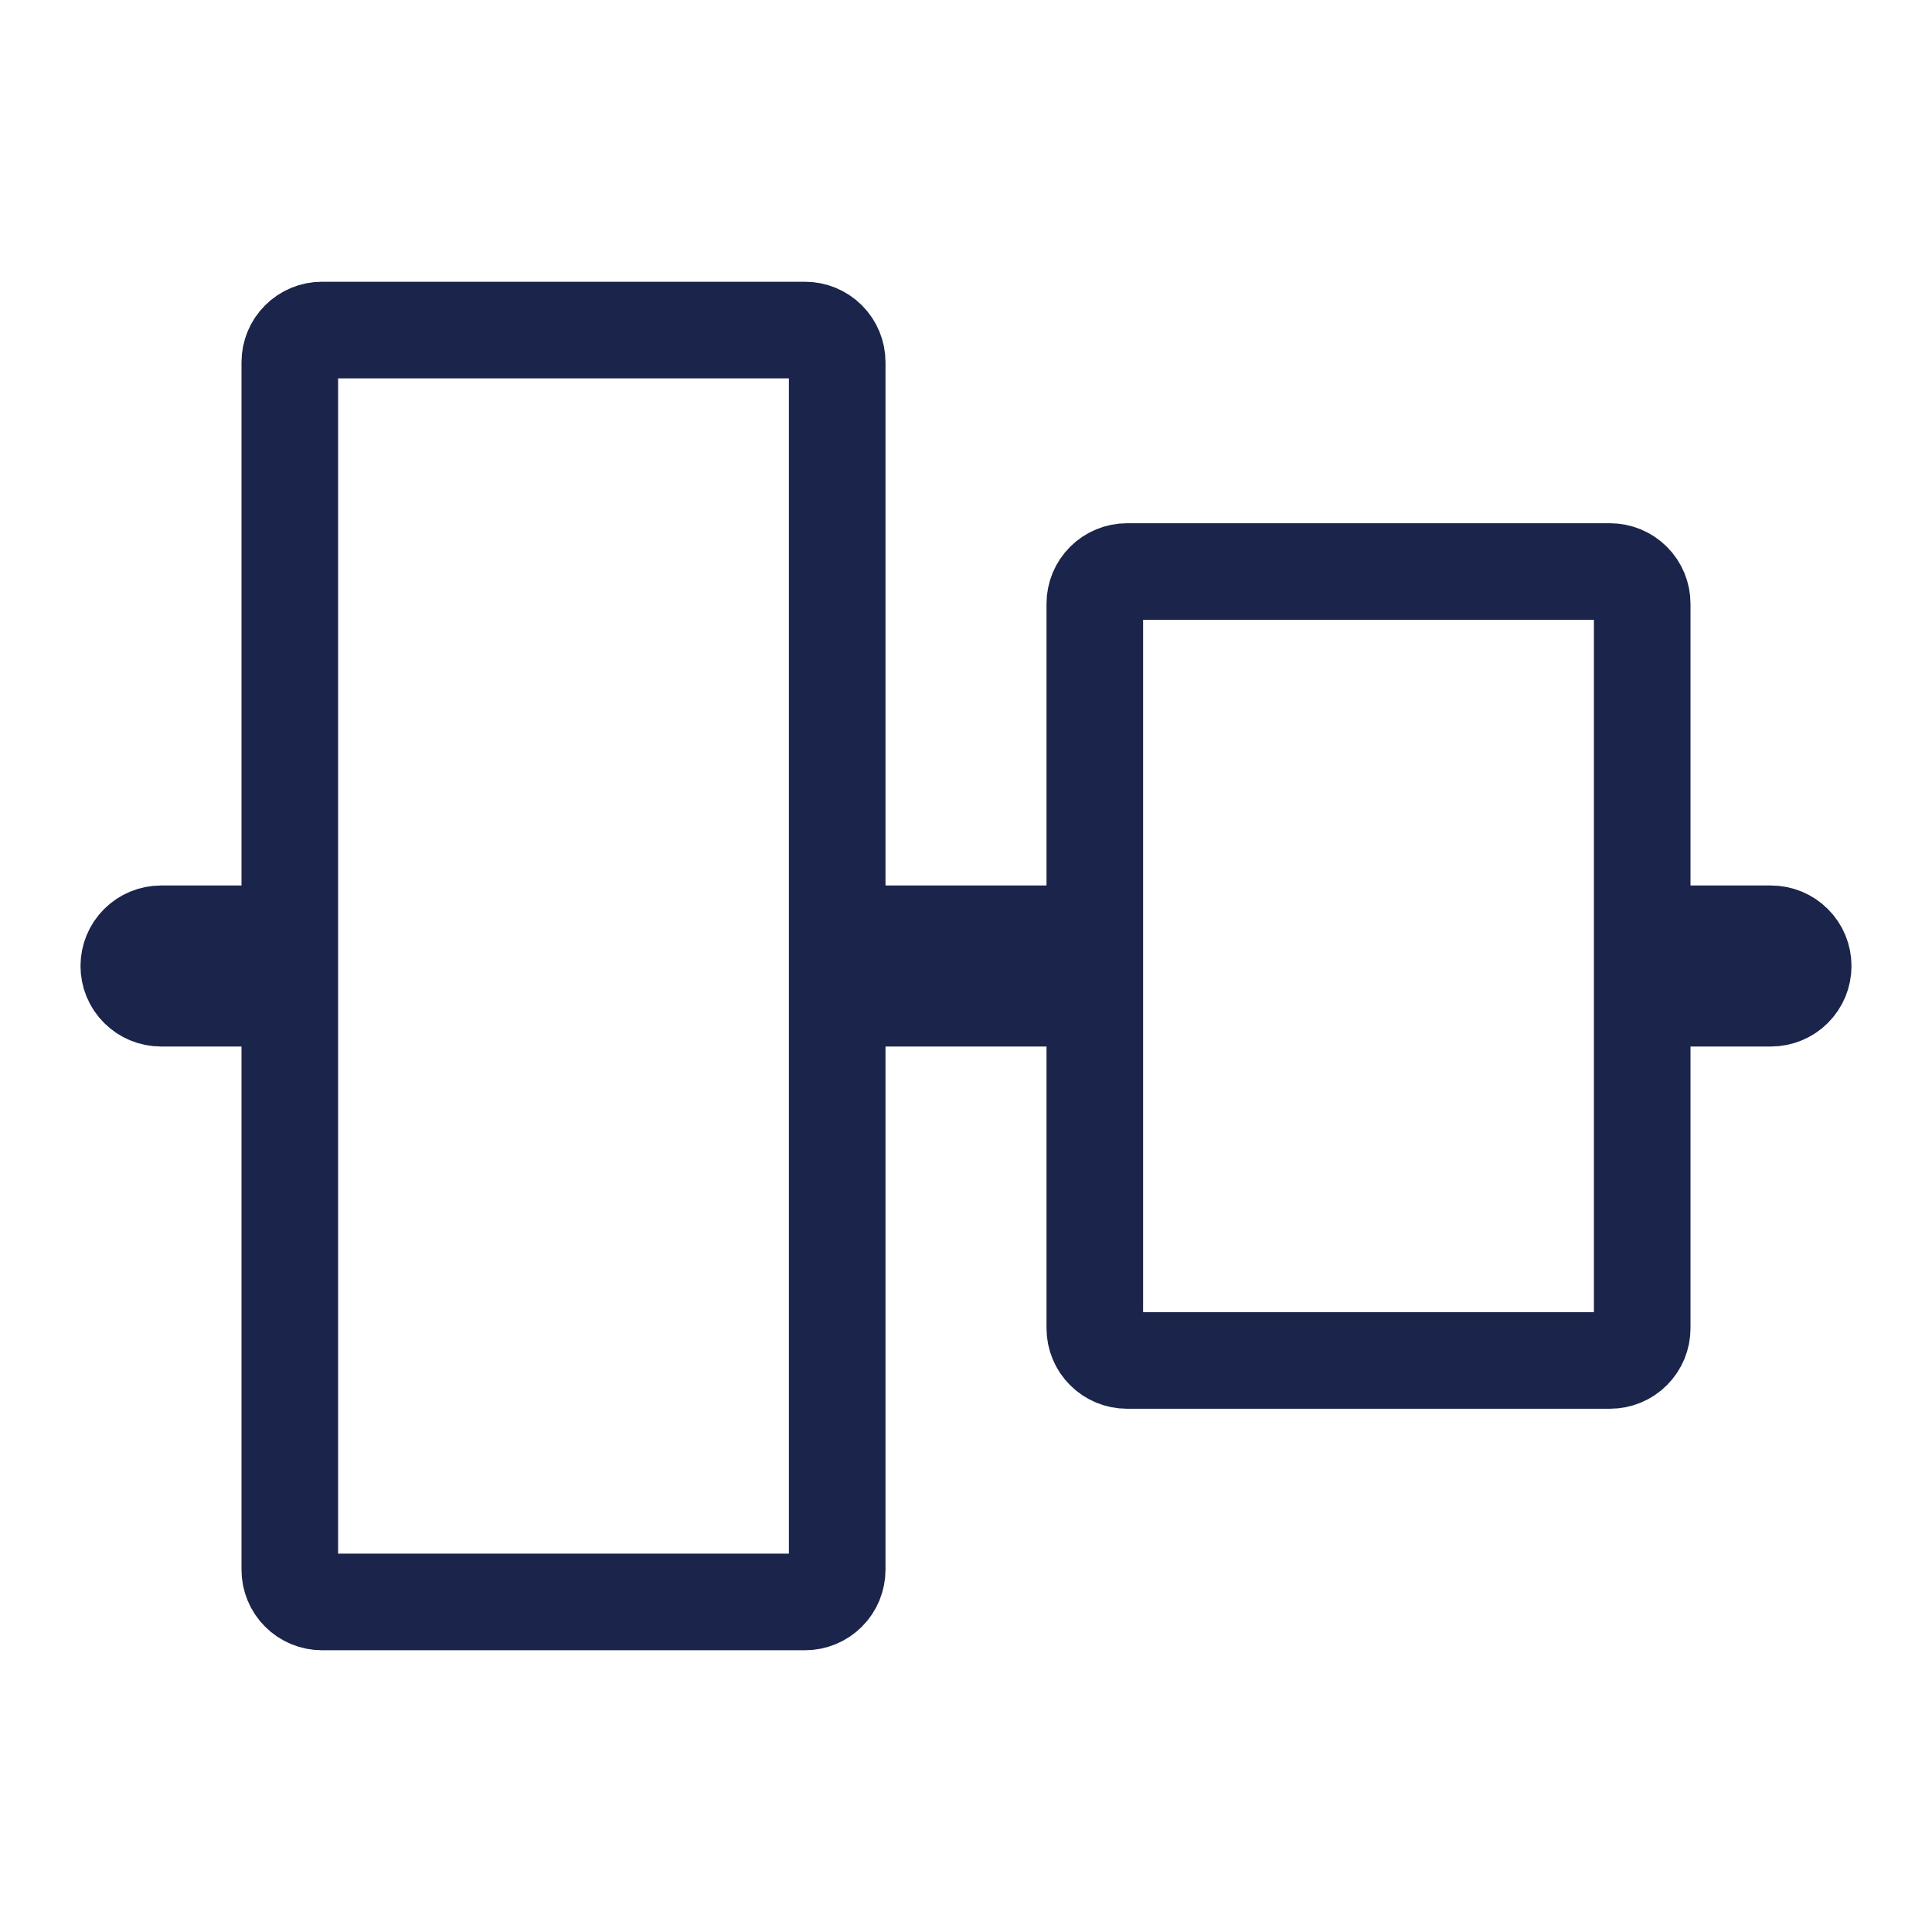 <svg width="60" height="60" viewBox="0 0 60 60" fill="none" xmlns="http://www.w3.org/2000/svg">
<g clip-path="url(#clip0_257_263)">
<path d="M51 27.5V29H52.5H55C55.265 29 55.52 29.105 55.707 29.293C55.895 29.48 56 29.735 56 30C56 30.265 55.895 30.52 55.707 30.707C55.52 30.895 55.265 31 55 31H52.5H51V32.5V41.25C51 41.515 50.895 41.77 50.707 41.957C50.52 42.145 50.265 42.25 50 42.25H35C34.735 42.25 34.48 42.145 34.293 41.957C34.105 41.77 34 41.515 34 41.25V32.5V31H32.5H27.5H26V32.5V48.75C26 49.015 25.895 49.27 25.707 49.457C25.52 49.645 25.265 49.75 25 49.75H10C9.735 49.75 9.48 49.645 9.293 49.457C9.105 49.27 9 49.015 9 48.75V32.5V31H7.5H5C4.735 31 4.48 30.895 4.293 30.707C4.105 30.52 4 30.265 4 30C4 29.735 4.105 29.48 4.293 29.293C4.48 29.105 4.735 29 5 29H7.5H9V27.5V11.25C9 10.985 9.105 10.73 9.293 10.543C9.48 10.355 9.735 10.25 10 10.25H25C25.265 10.25 25.52 10.355 25.707 10.543C25.895 10.73 26 10.985 26 11.25V27.5V29H27.5H32.5H34V27.5V18.75C34 18.485 34.105 18.23 34.293 18.043C34.48 17.855 34.735 17.75 35 17.75H50C50.265 17.75 50.52 17.855 50.707 18.043C50.895 18.23 51 18.485 51 18.75V27.5Z" stroke="#1B254B" stroke-width="3"/>
</g>
<defs>
<clipPath id="clip0_257_263">
<rect width="60" height="60" fill="white"/>
</clipPath>
</defs>
</svg>
